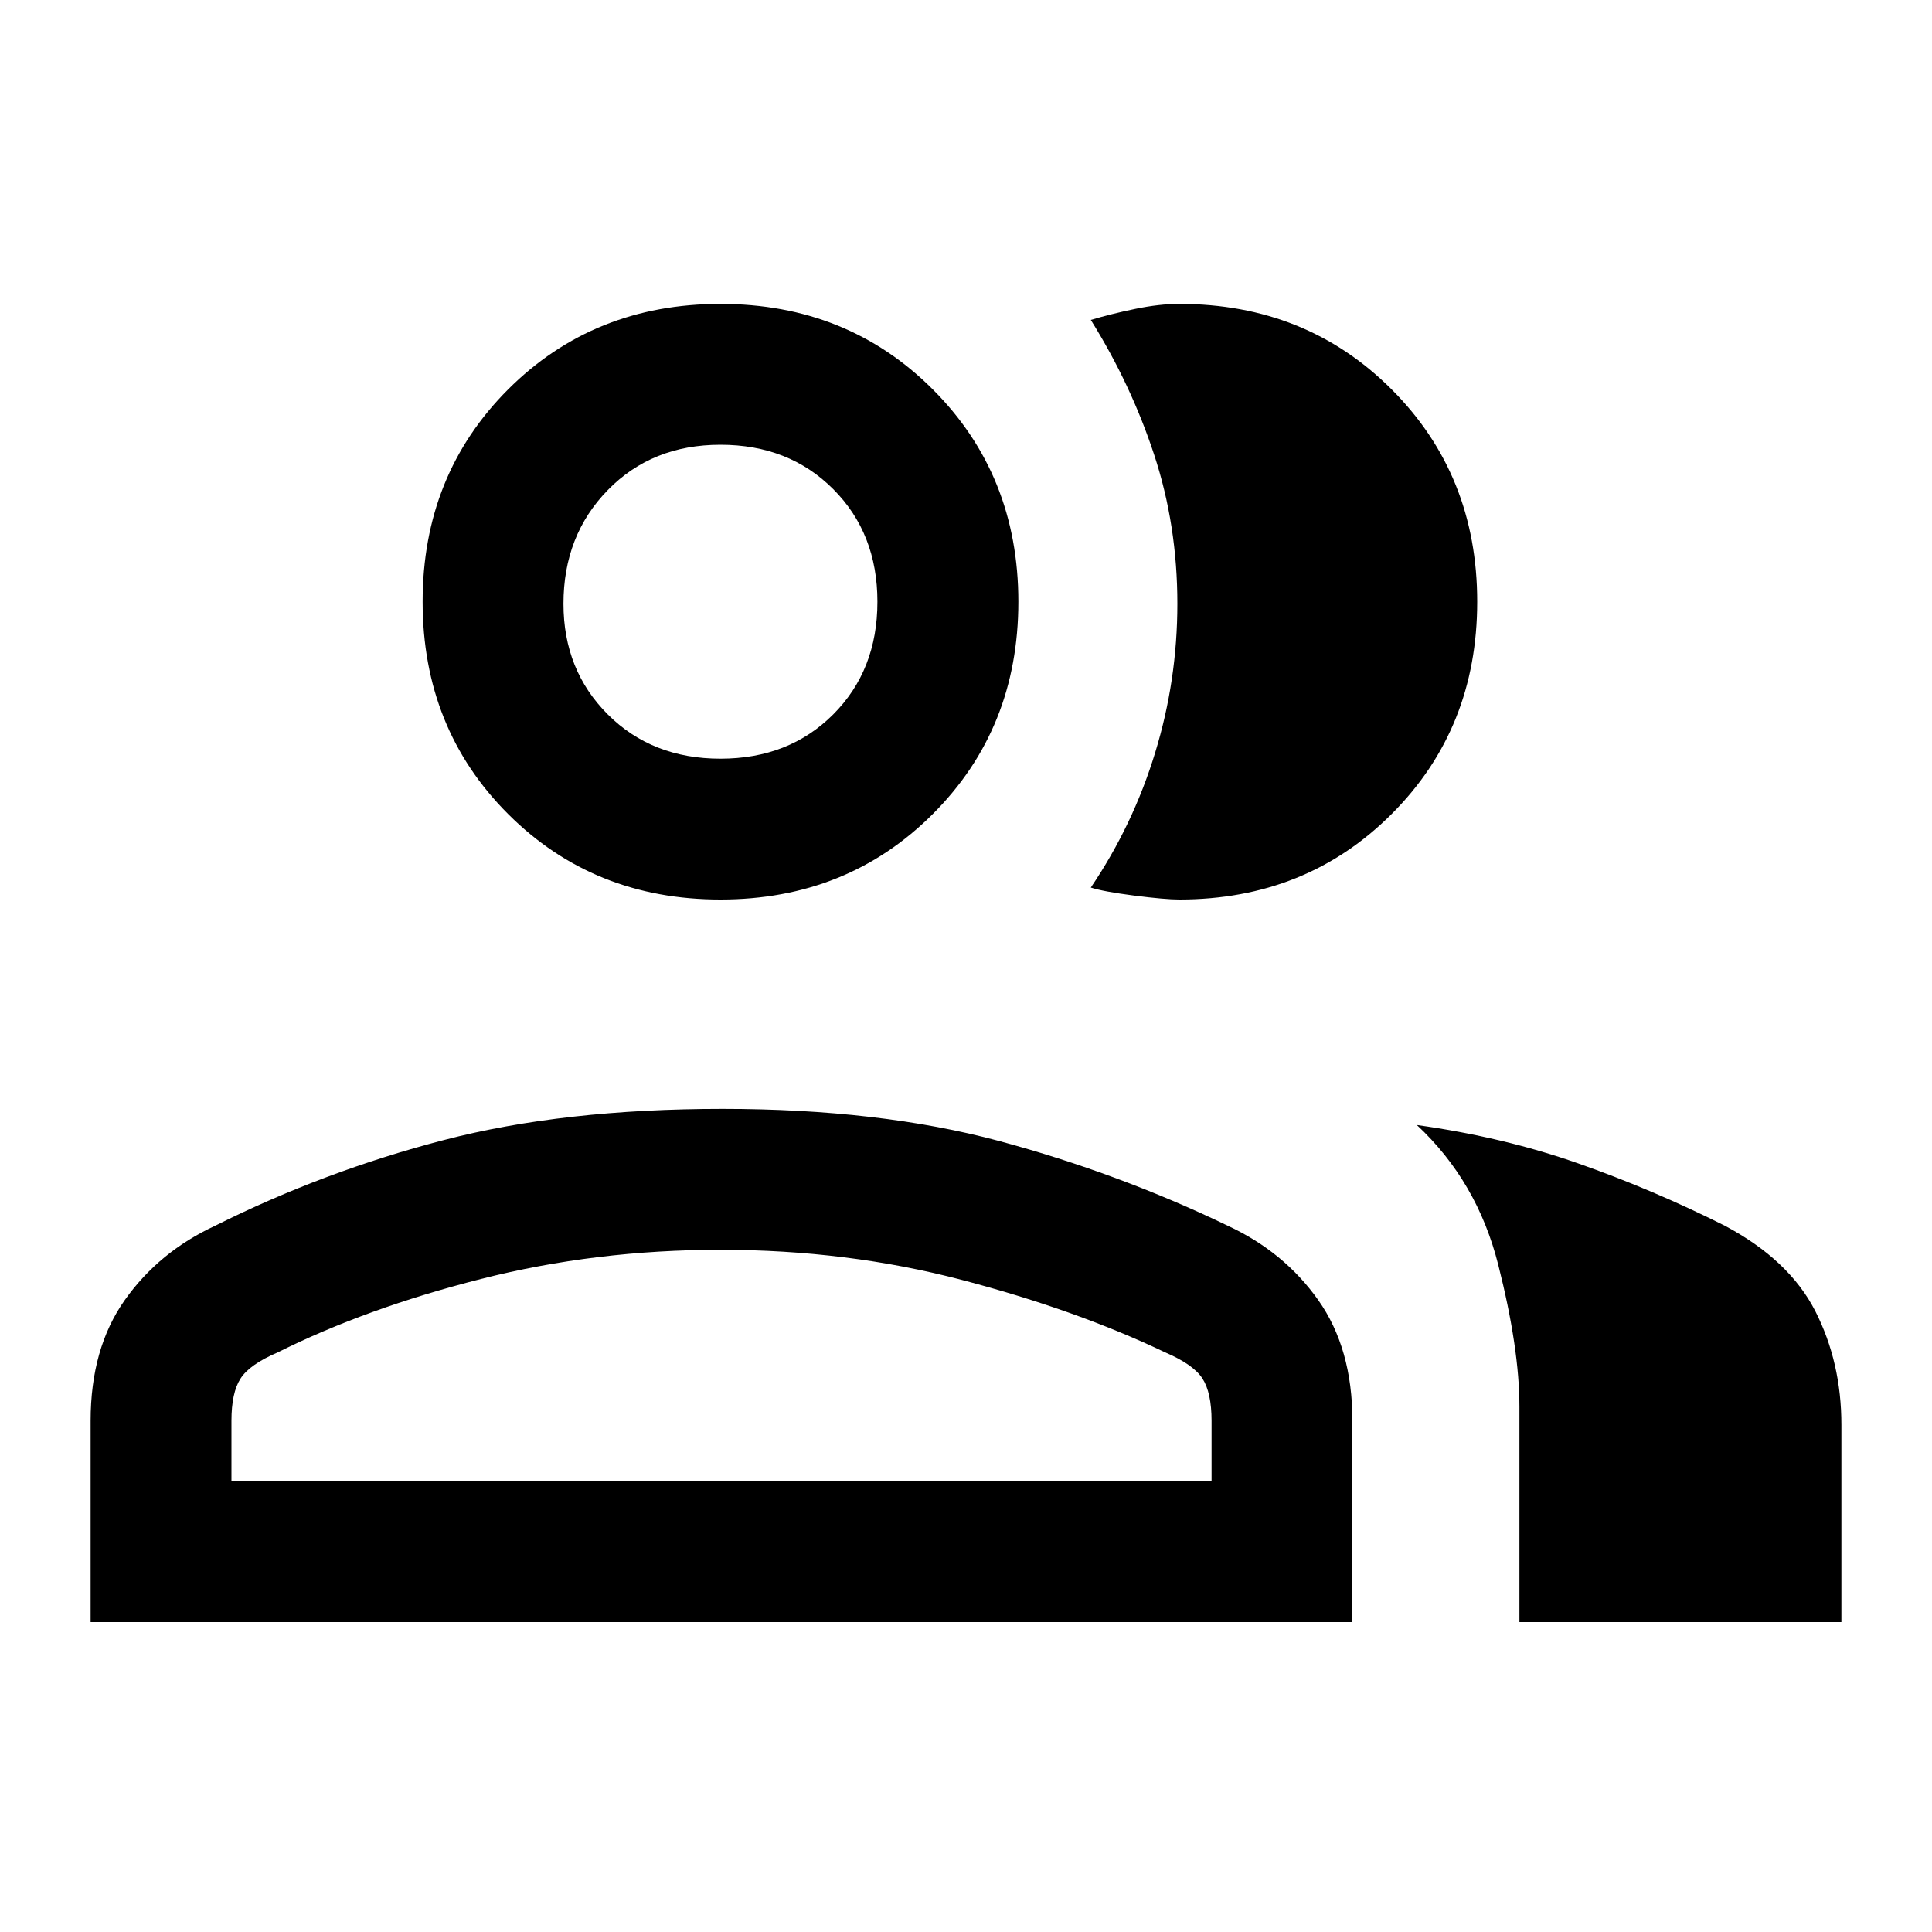 <svg xmlns="http://www.w3.org/2000/svg" height="20" width="20"><path d="M0.938 16.792V14.708Q0.938 13.958 1.292 13.458Q1.646 12.958 2.229 12.688Q3.354 12.125 4.594 11.802Q5.833 11.479 7.479 11.479Q9.104 11.479 10.344 11.812Q11.583 12.146 12.708 12.688Q13.292 12.958 13.646 13.458Q14 13.958 14 14.708V16.792ZM14.667 11.646Q15.562 11.771 16.333 12.042Q17.104 12.312 17.854 12.688Q18.521 13.042 18.792 13.573Q19.062 14.104 19.062 14.75V16.792H15.729V14.562Q15.729 13.958 15.51 13.094Q15.292 12.229 14.667 11.646ZM7.458 9.312Q6.146 9.312 5.26 8.427Q4.375 7.542 4.375 6.229Q4.375 4.917 5.26 4.031Q6.146 3.146 7.458 3.146Q8.771 3.146 9.656 4.031Q10.542 4.917 10.542 6.229Q10.542 7.542 9.656 8.427Q8.771 9.312 7.458 9.312ZM15.292 6.229Q15.292 7.542 14.406 8.427Q13.521 9.312 12.208 9.312Q12.062 9.312 11.74 9.271Q11.417 9.229 11.292 9.188Q11.729 8.542 11.958 7.792Q12.188 7.042 12.188 6.25Q12.188 5.438 11.948 4.708Q11.708 3.979 11.292 3.312Q11.5 3.25 11.75 3.198Q12 3.146 12.208 3.146Q13.521 3.146 14.406 4.031Q15.292 4.917 15.292 6.229ZM2.396 15.333H12.542V14.708Q12.542 14.417 12.448 14.271Q12.354 14.125 12.062 14Q11.146 13.562 9.958 13.25Q8.771 12.938 7.458 12.938Q6.167 12.938 4.979 13.24Q3.792 13.542 2.875 14Q2.583 14.125 2.49 14.271Q2.396 14.417 2.396 14.708ZM7.458 7.854Q8.167 7.854 8.625 7.396Q9.083 6.938 9.083 6.229Q9.083 5.521 8.625 5.063Q8.167 4.604 7.458 4.604Q6.75 4.604 6.292 5.073Q5.833 5.542 5.833 6.25Q5.833 6.938 6.292 7.396Q6.75 7.854 7.458 7.854ZM7.458 6.229Q7.458 6.229 7.458 6.229Q7.458 6.229 7.458 6.229Q7.458 6.229 7.458 6.229Q7.458 6.229 7.458 6.229Q7.458 6.229 7.458 6.229Q7.458 6.229 7.458 6.229Q7.458 6.229 7.458 6.229Q7.458 6.229 7.458 6.229ZM7.479 12.938Q7.479 12.938 7.479 12.938Q7.479 12.938 7.479 12.938Q7.479 12.938 7.479 12.938Q7.479 12.938 7.479 12.938Q7.479 12.938 7.479 12.938Q7.479 12.938 7.479 12.938Q7.479 12.938 7.479 12.938Q7.479 12.938 7.479 12.938Z"/></svg>